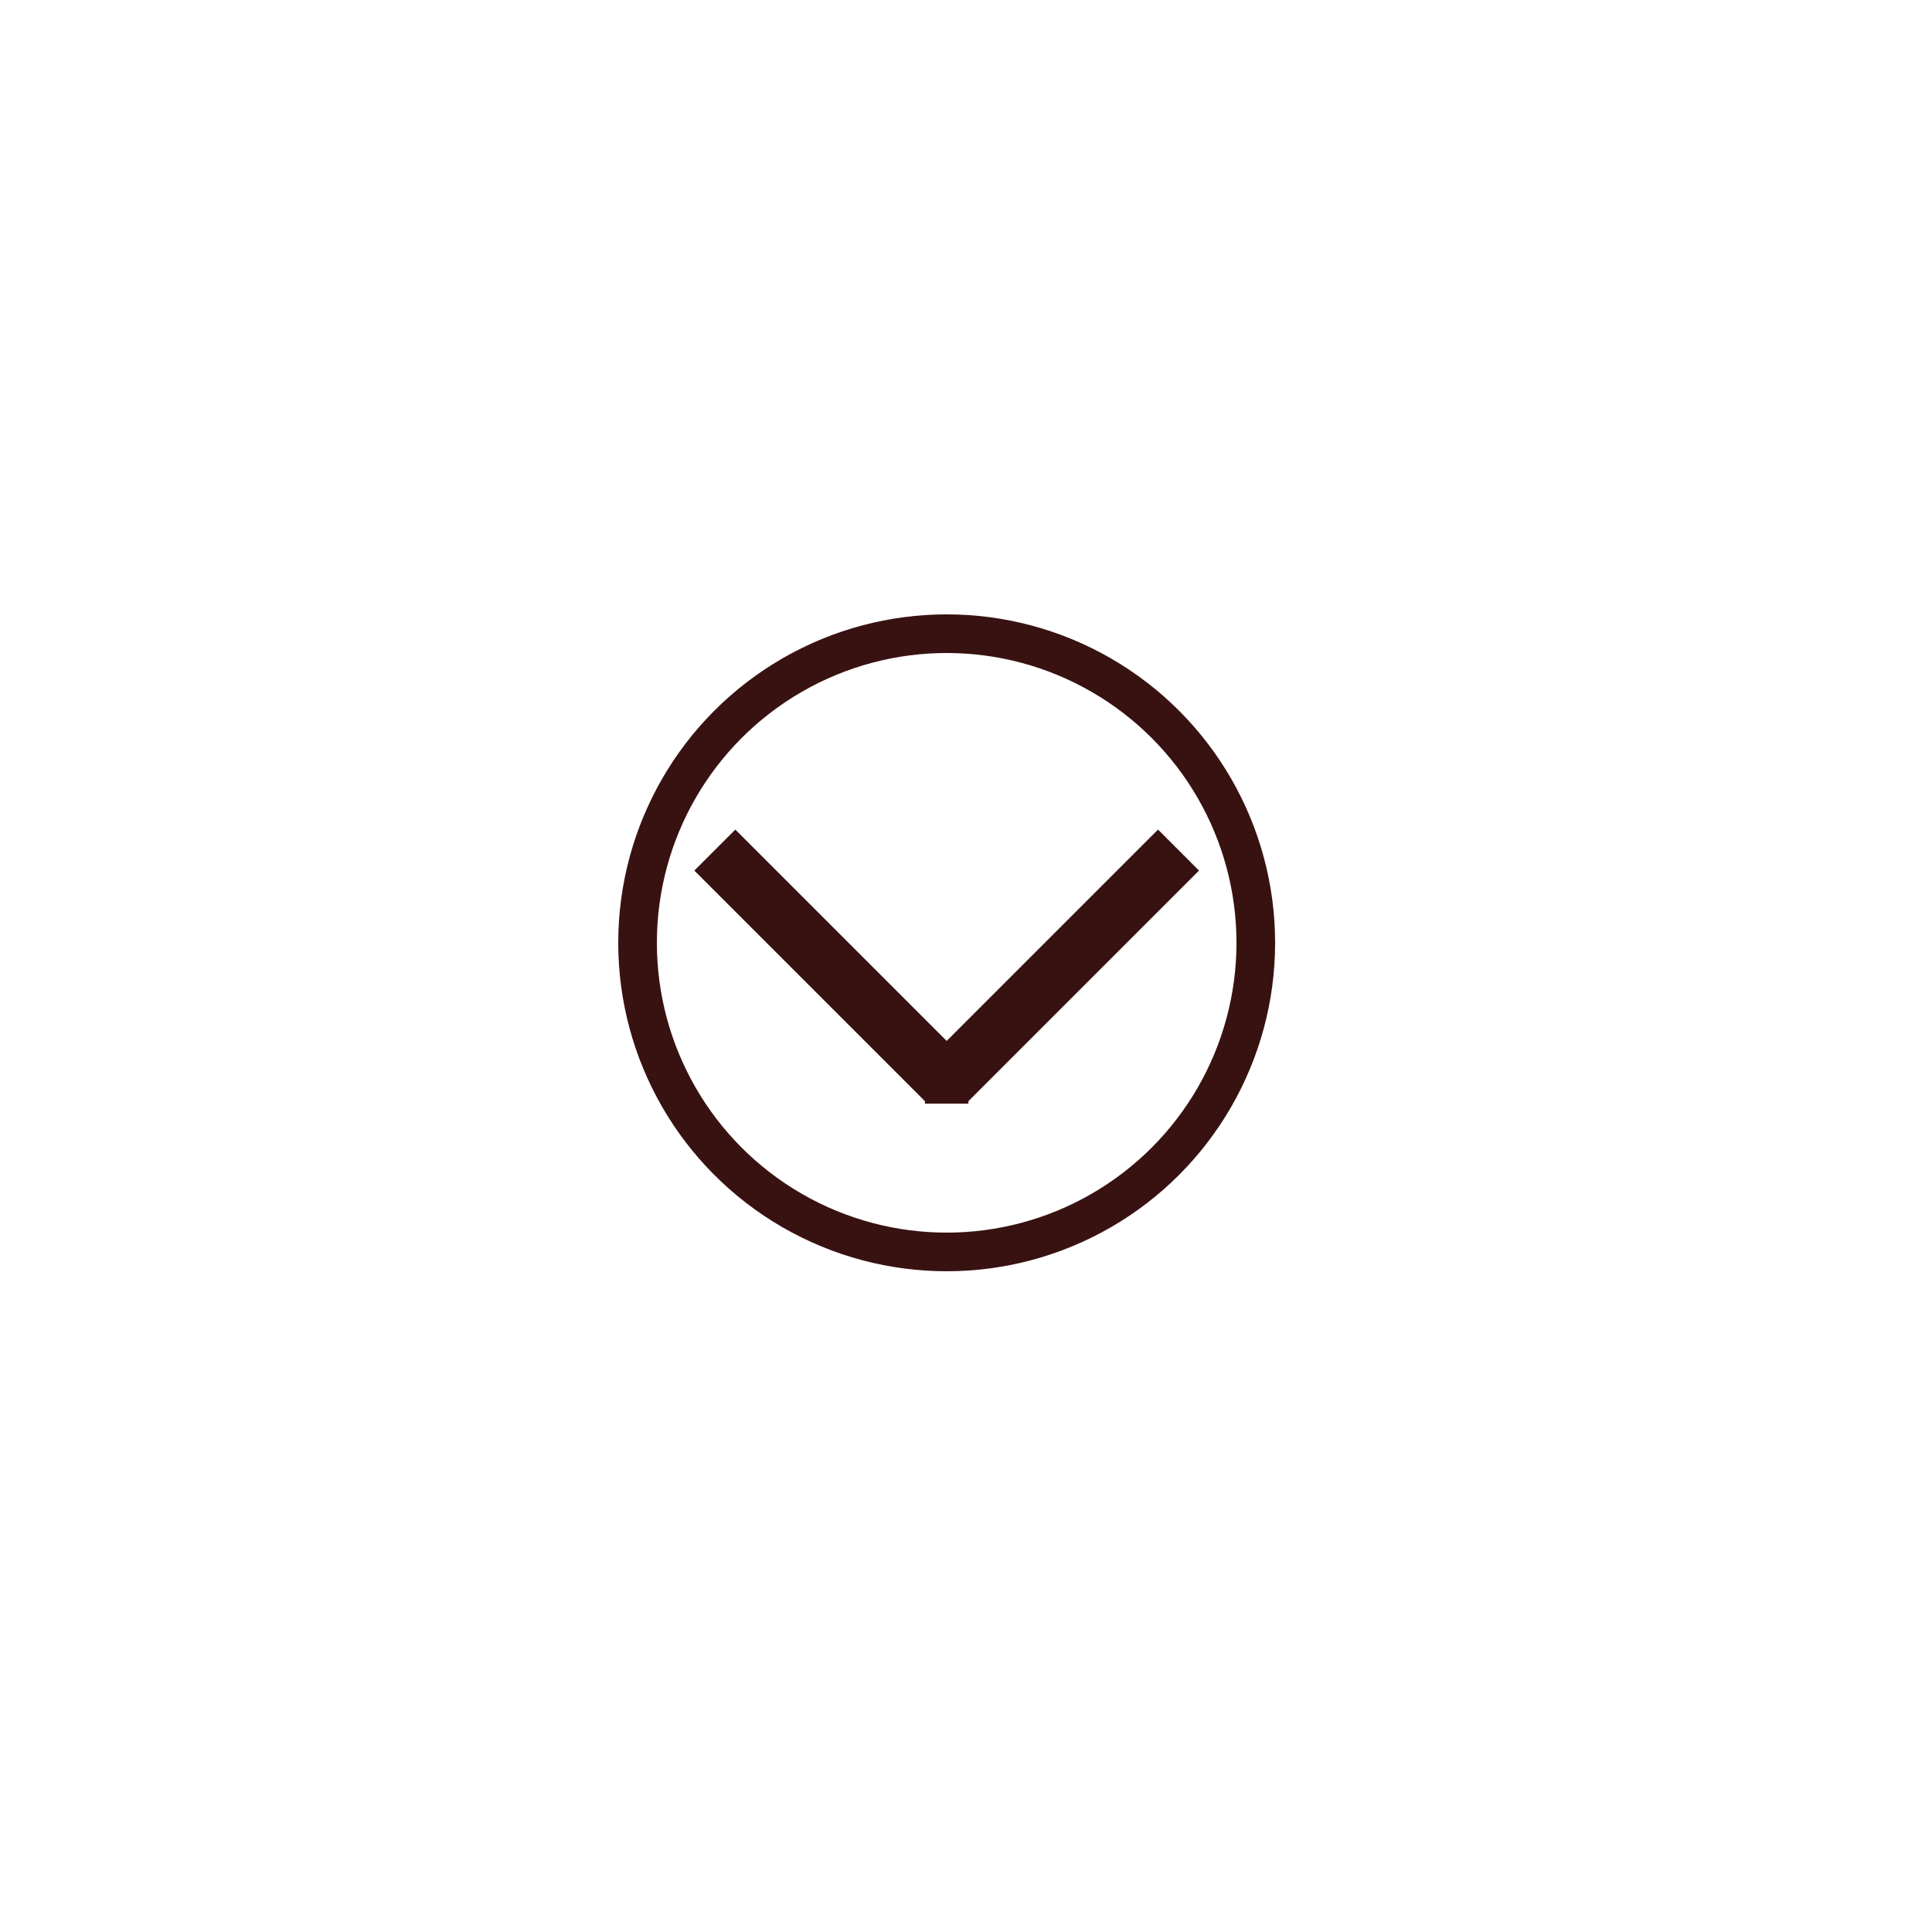 <?xml version="1.0" encoding="utf-8"?>
<!-- Generator: Adobe Illustrator 17.1.0, SVG Export Plug-In . SVG Version: 6.00 Build 0)  -->
<!DOCTYPE svg PUBLIC "-//W3C//DTD SVG 1.1//EN" "http://www.w3.org/Graphics/SVG/1.1/DTD/svg11.dtd">
<svg version="1.1" id="Layer_1" xmlns="http://www.w3.org/2000/svg" xmlns:xlink="http://www.w3.org/1999/xlink" x="0px" y="0px"
	 viewBox="0 0 100 100" enable-background="new 0 0 100 100" xml:space="preserve">
<line fill="none" stroke="#381211" stroke-width="3" stroke-miterlimit="10" x1="37" y1="44" x2="49" y2="56"/>
<line fill="none" stroke="#381211" stroke-width="3" stroke-miterlimit="10" x1="49" y1="56" x2="61" y2="44"/>
<rect x="48" y="55" fill="#381211" stroke="#381211" stroke-width="0.25" stroke-miterlimit="10" width="2" height="2"/>
<circle fill="none" stroke="#381211" stroke-width="2" stroke-miterlimit="10" cx="49" cy="48.8" r="16"/>
</svg>
